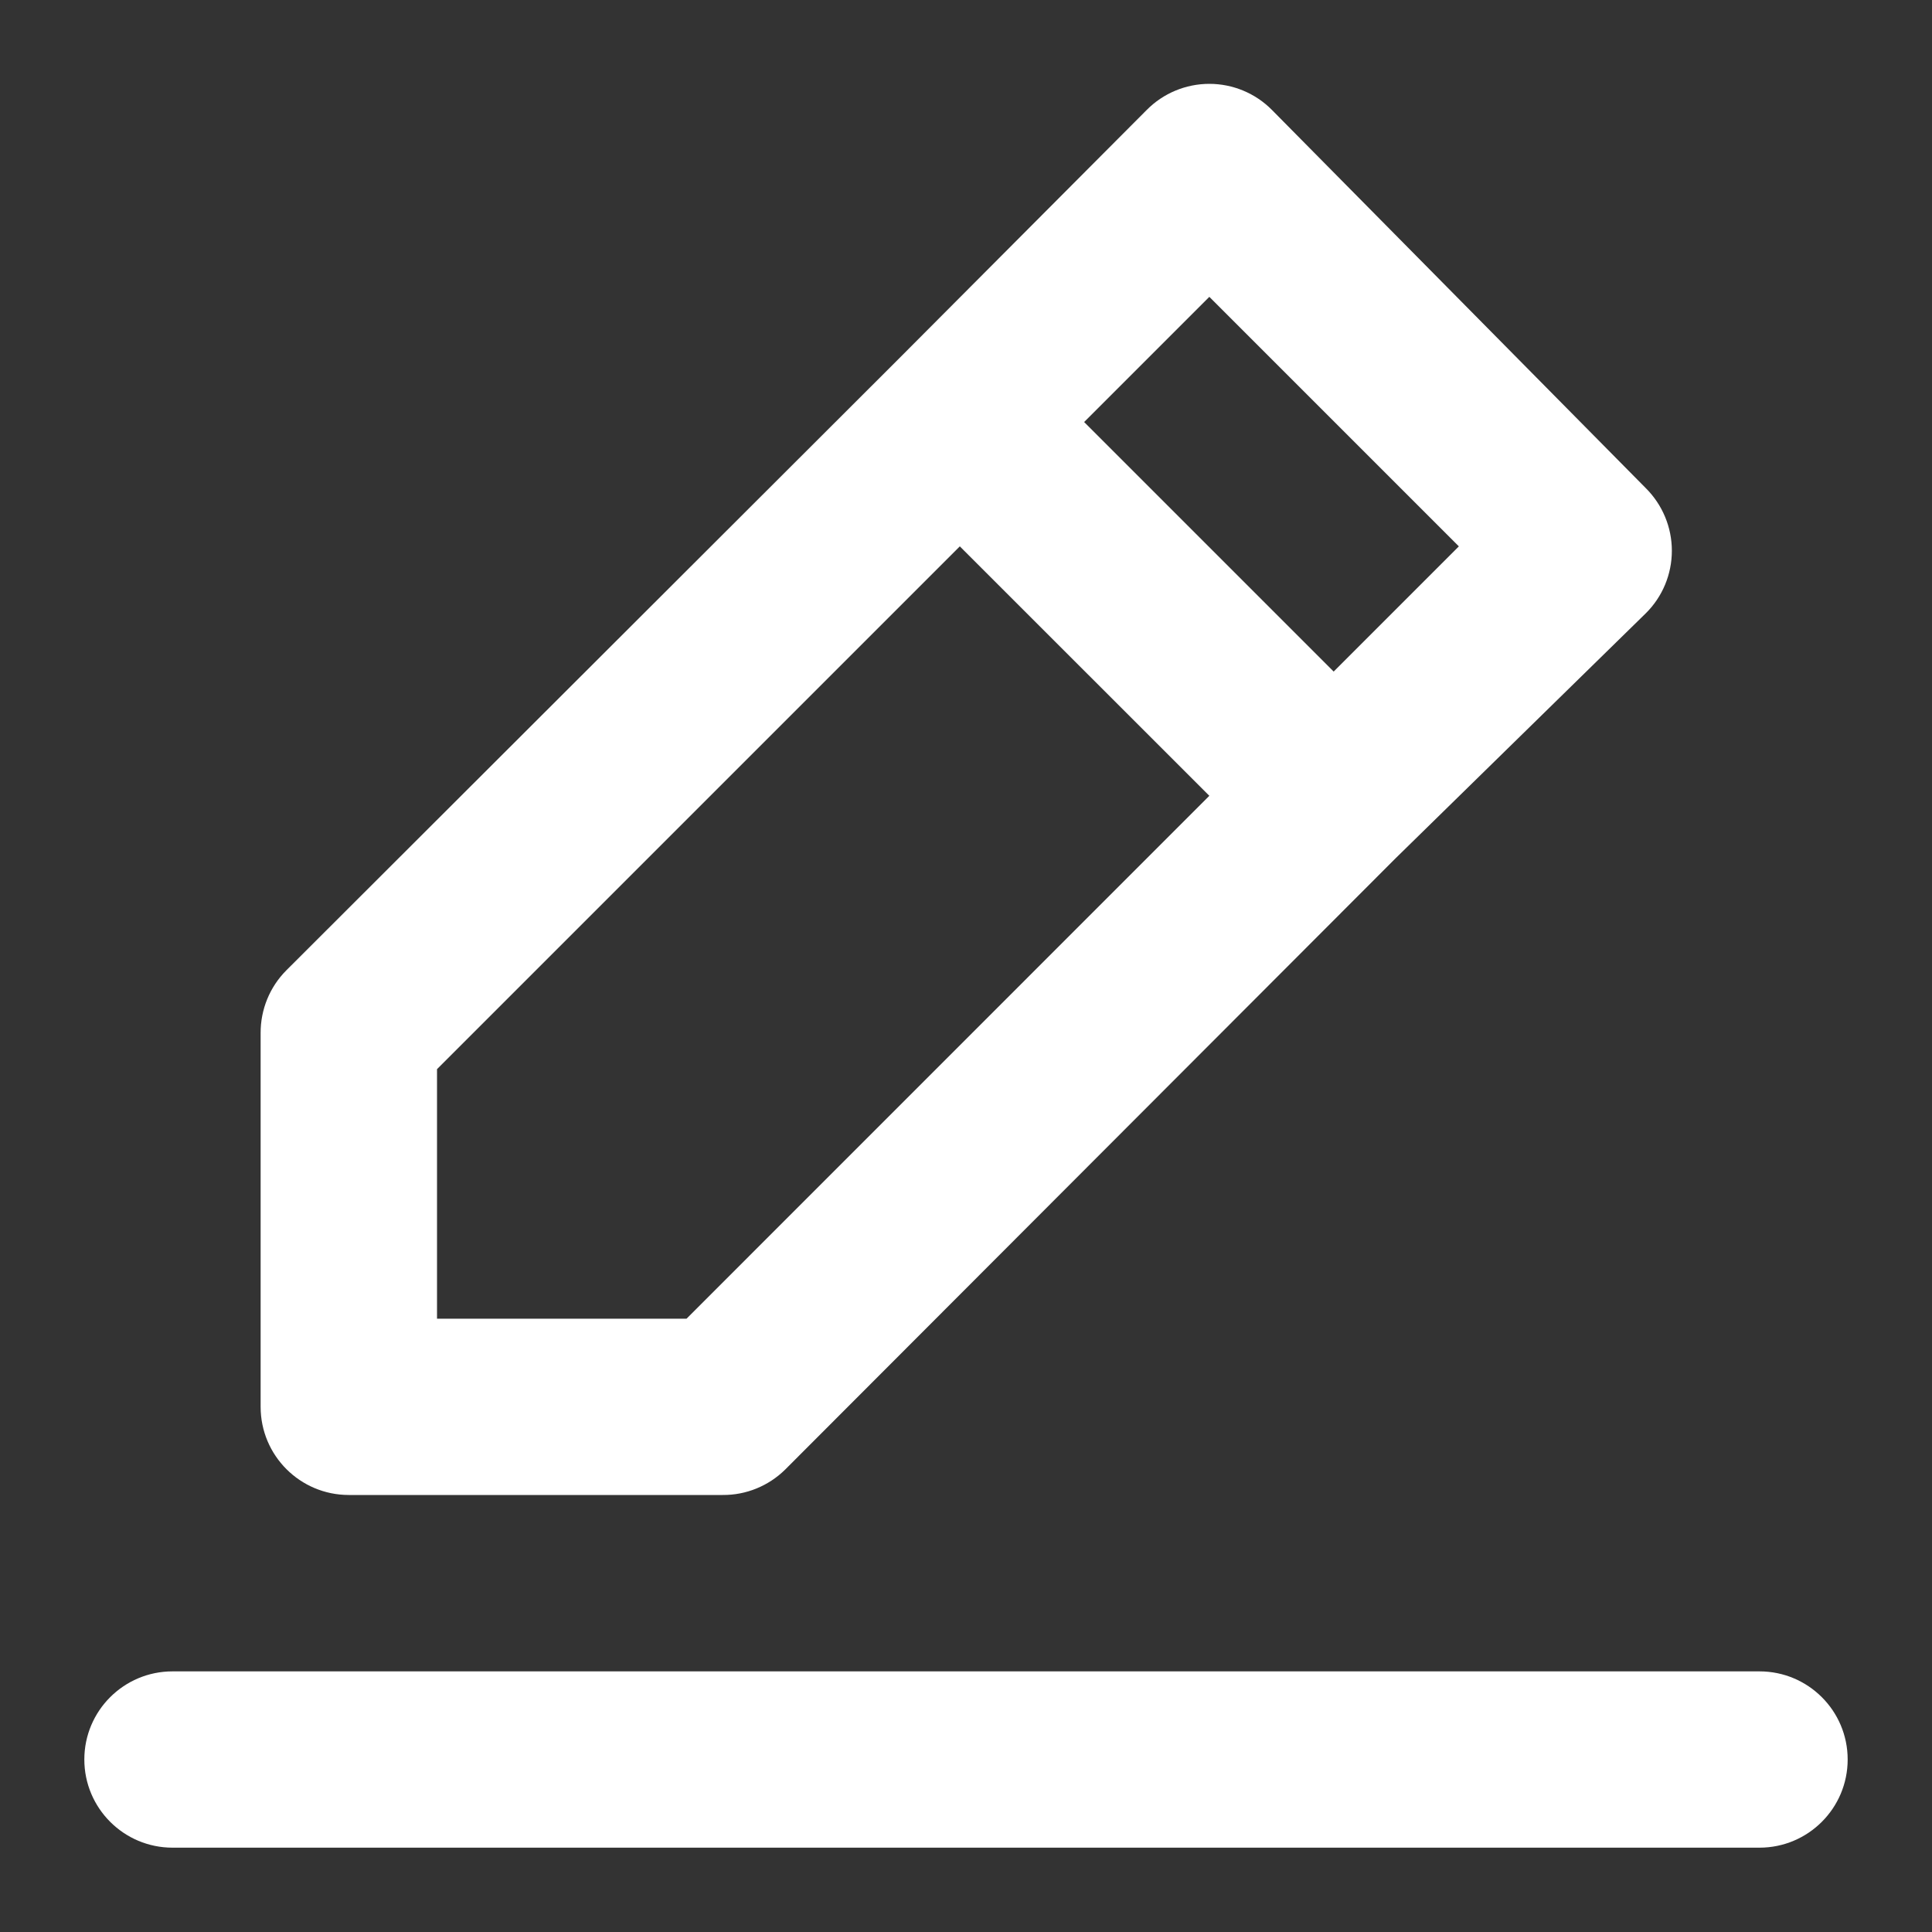 <?xml version="1.0" encoding="UTF-8"?>
<svg width="20px" height="20px" viewBox="0 0 20 20" version="1.1" xmlns="http://www.w3.org/2000/svg" xmlns:xlink="http://www.w3.org/1999/xlink">
    <rect x="0" y="0" width="20" height="20" fill="#333333" stroke="none"/>
    <!-- Generator: sketchtool 52.1 (67048) - http://www.bohemiancoding.com/sketch -->
    <title>9E87E56E-3750-4625-9B67-FE1B8EA6072F</title>
    <desc>Created with sketchtool.</desc>
    <g id="Pagos-1" stroke="none" stroke-width="1" fill="none" fill-rule="evenodd">
        <g id="Pago-003" transform="translate(-326, -324)" fill="#FFFFFF" fill-rule="nonzero">
            <g id="paciente-001" transform="translate(54, 296)">
                <g id="uil-edit-alt" transform="translate(272, 28)">
                    <g id="Icon">
                        <path d="M3.611,15.476 L7.481,15.476 C7.724,15.478 7.957,15.382 8.129,15.212 L14.445,8.887 L17.037,6.349 C17.21,6.178 17.307,5.945 17.307,5.701 C17.307,5.458 17.21,5.225 17.037,5.053 L13.167,1.138 C12.996,0.965 12.762,0.868 12.519,0.868 C12.276,0.868 12.042,0.965 11.871,1.138 L9.297,3.721 L2.963,10.046 C2.792,10.218 2.697,10.451 2.698,10.694 L2.698,14.563 C2.698,15.068 3.107,15.476 3.611,15.476 Z M12.519,3.073 L15.102,5.656 L13.806,6.952 L11.223,4.369 L12.519,3.073 Z M4.524,11.068 L9.936,5.656 L12.519,8.238 L7.107,13.651 L4.524,13.651 L4.524,11.068 Z M18.214,17.302 L1.786,17.302 C1.282,17.302 0.873,17.71 0.873,18.214 C0.873,18.718 1.282,19.127 1.786,19.127 L18.214,19.127 C18.718,19.127 19.127,18.718 19.127,18.214 C19.127,17.71 18.718,17.302 18.214,17.302 Z" id="Icon-Shape"></path>
                    </g>
                </g>
            </g>
        </g>
    </g>
</svg>